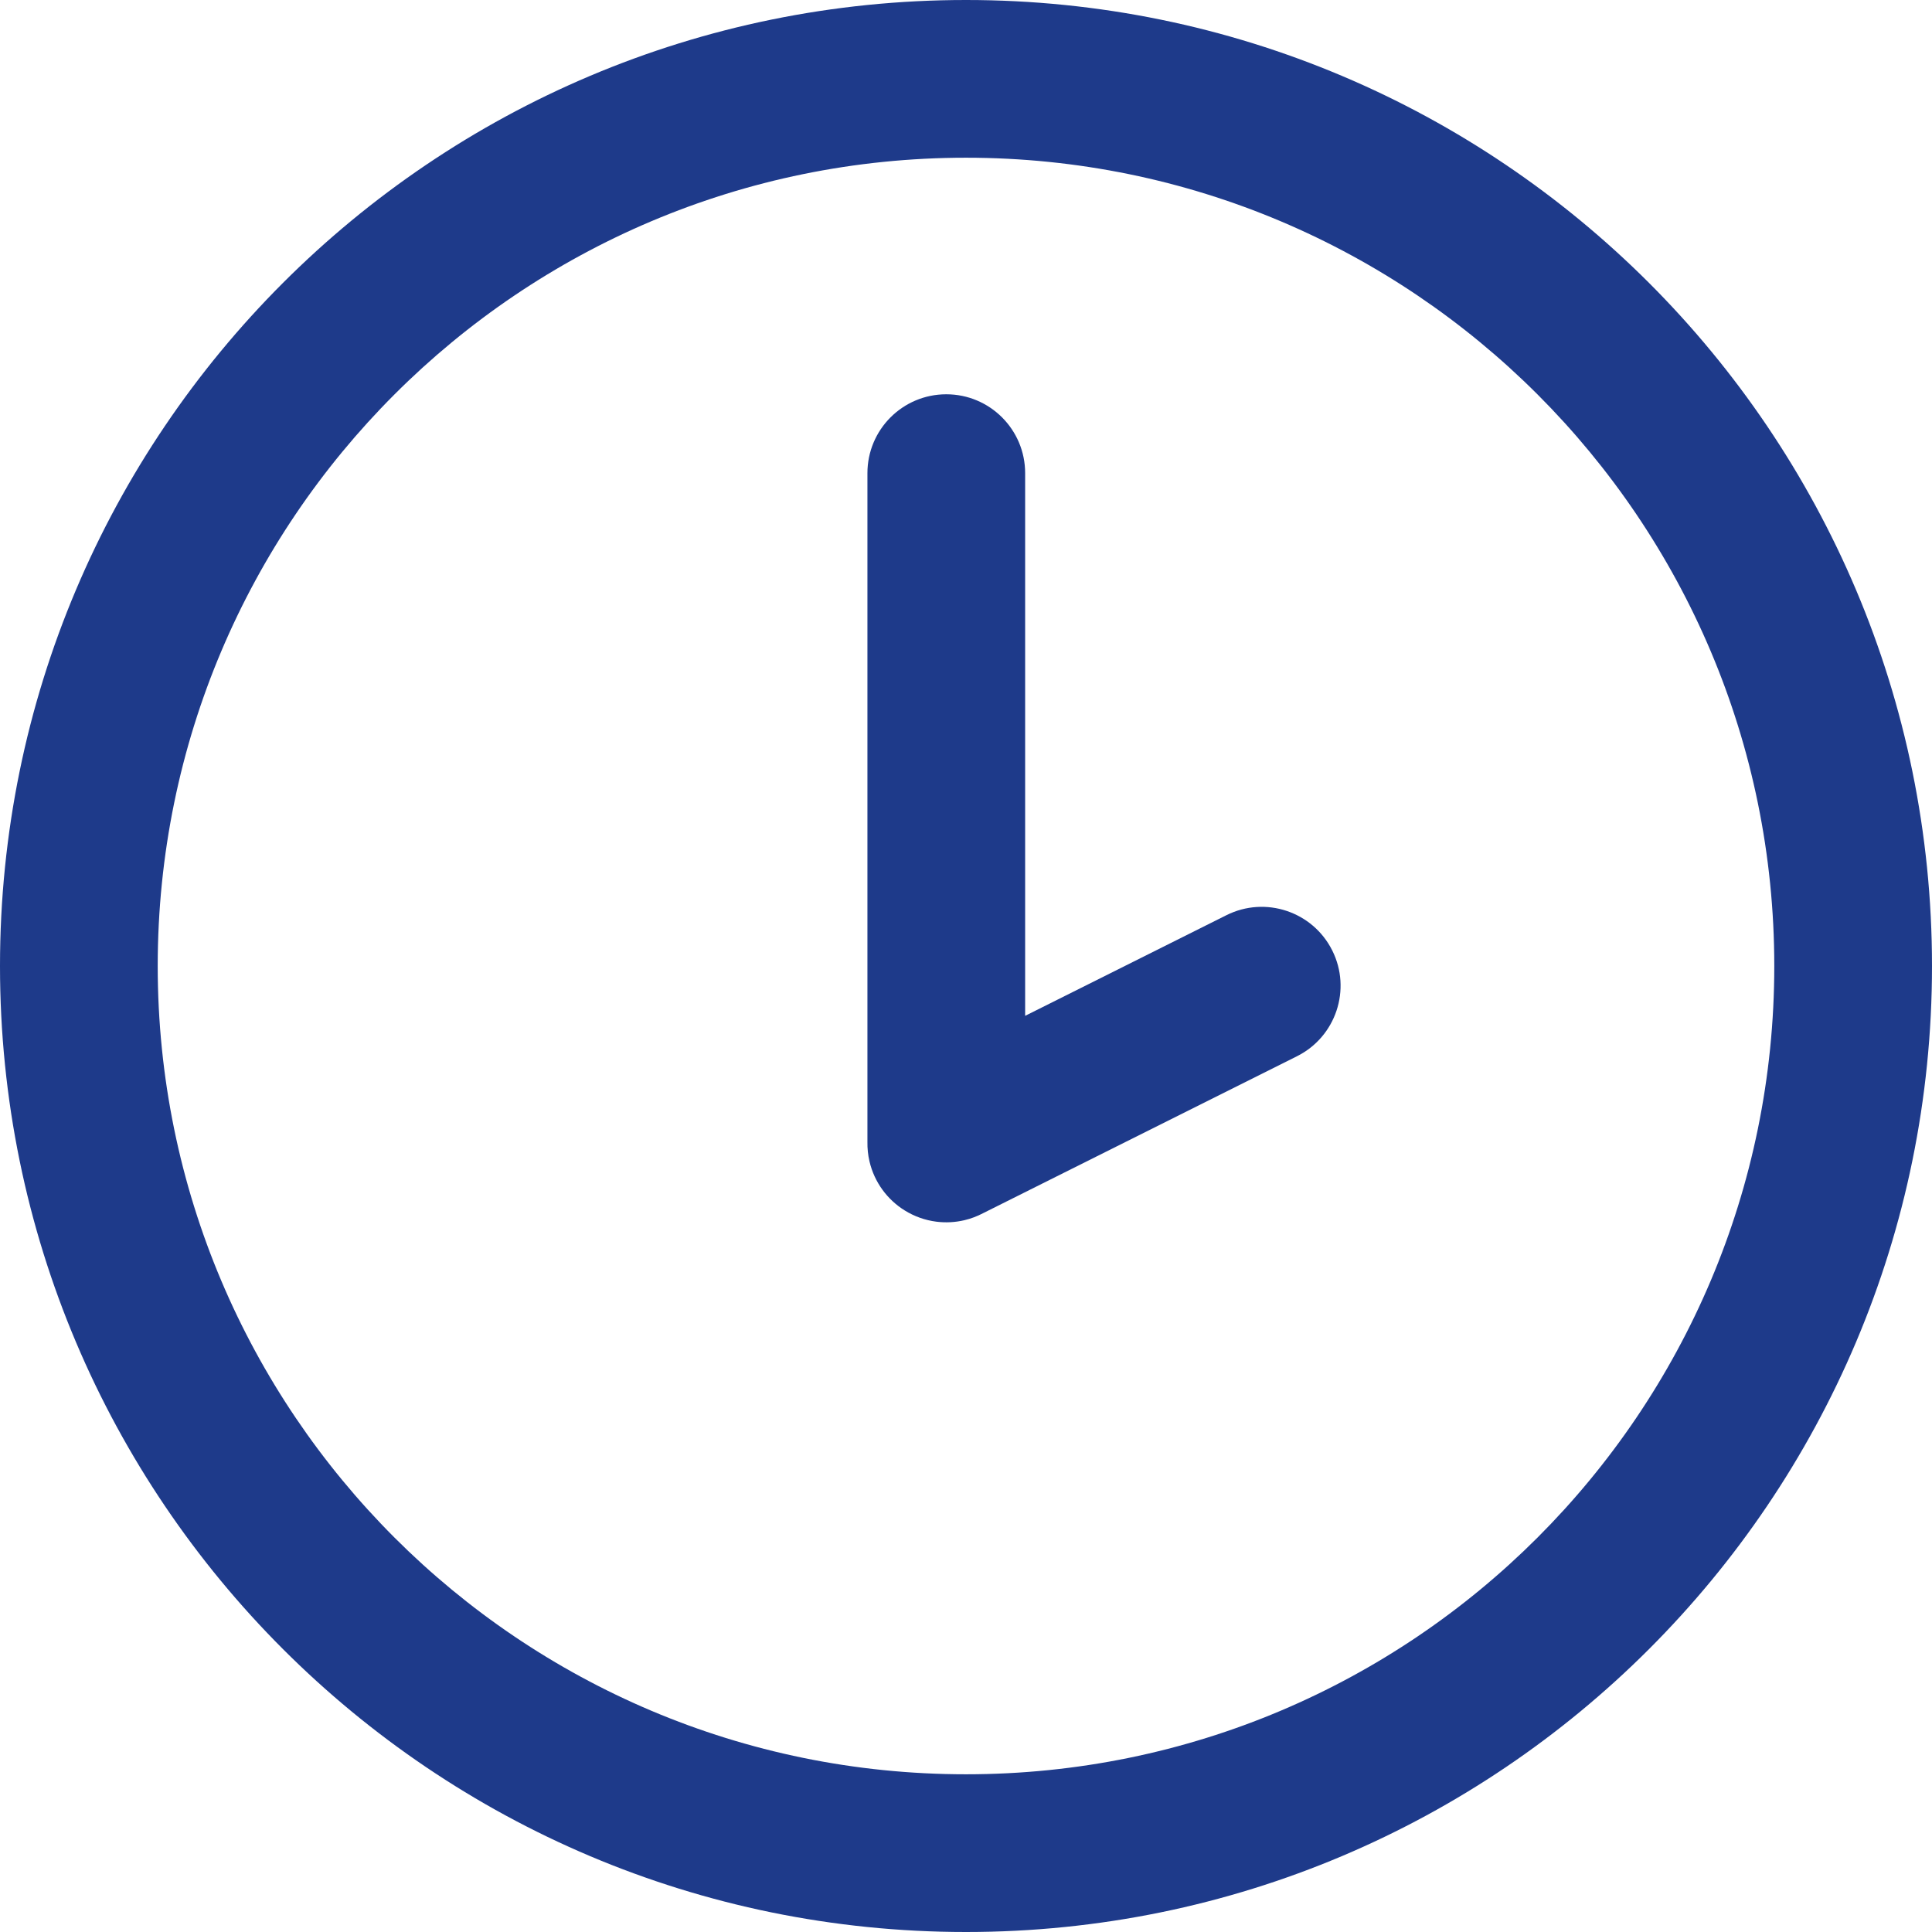 <svg width="49" height="49" viewBox="0 0 49 49" fill="none" xmlns="http://www.w3.org/2000/svg">
<path d="M23.75 30.985C23.983 31.014 24.224 31.003 24.46 30.947C24.625 30.908 24.783 30.848 24.93 30.771L32.894 26.789C33.882 26.295 34.283 25.093 33.789 24.106C33.295 23.118 32.093 22.717 31.106 23.211L26 25.764V12C26 10.895 25.105 10 24 10C22.895 10 22 10.895 22 12V28.96C21.997 29.126 22.014 29.294 22.053 29.459C22.176 29.983 22.504 30.427 22.948 30.701C23.187 30.849 23.458 30.948 23.75 30.985Z" fill="#1E3A8A"/>
<path fill-rule="evenodd" clip-rule="evenodd" d="M49 24.5C49 38.031 38.031 49 24.5 49C10.969 49 0 38.031 0 24.5C0 10.969 10.969 0 24.5 0C38.031 0 49 10.969 49 24.5ZM45 24.5C45 35.822 35.822 45 24.5 45C13.178 45 4 35.822 4 24.5C4 13.178 13.178 4 24.5 4C35.822 4 45 13.178 45 24.5Z" fill="#1E3A8A"/>
</svg>
